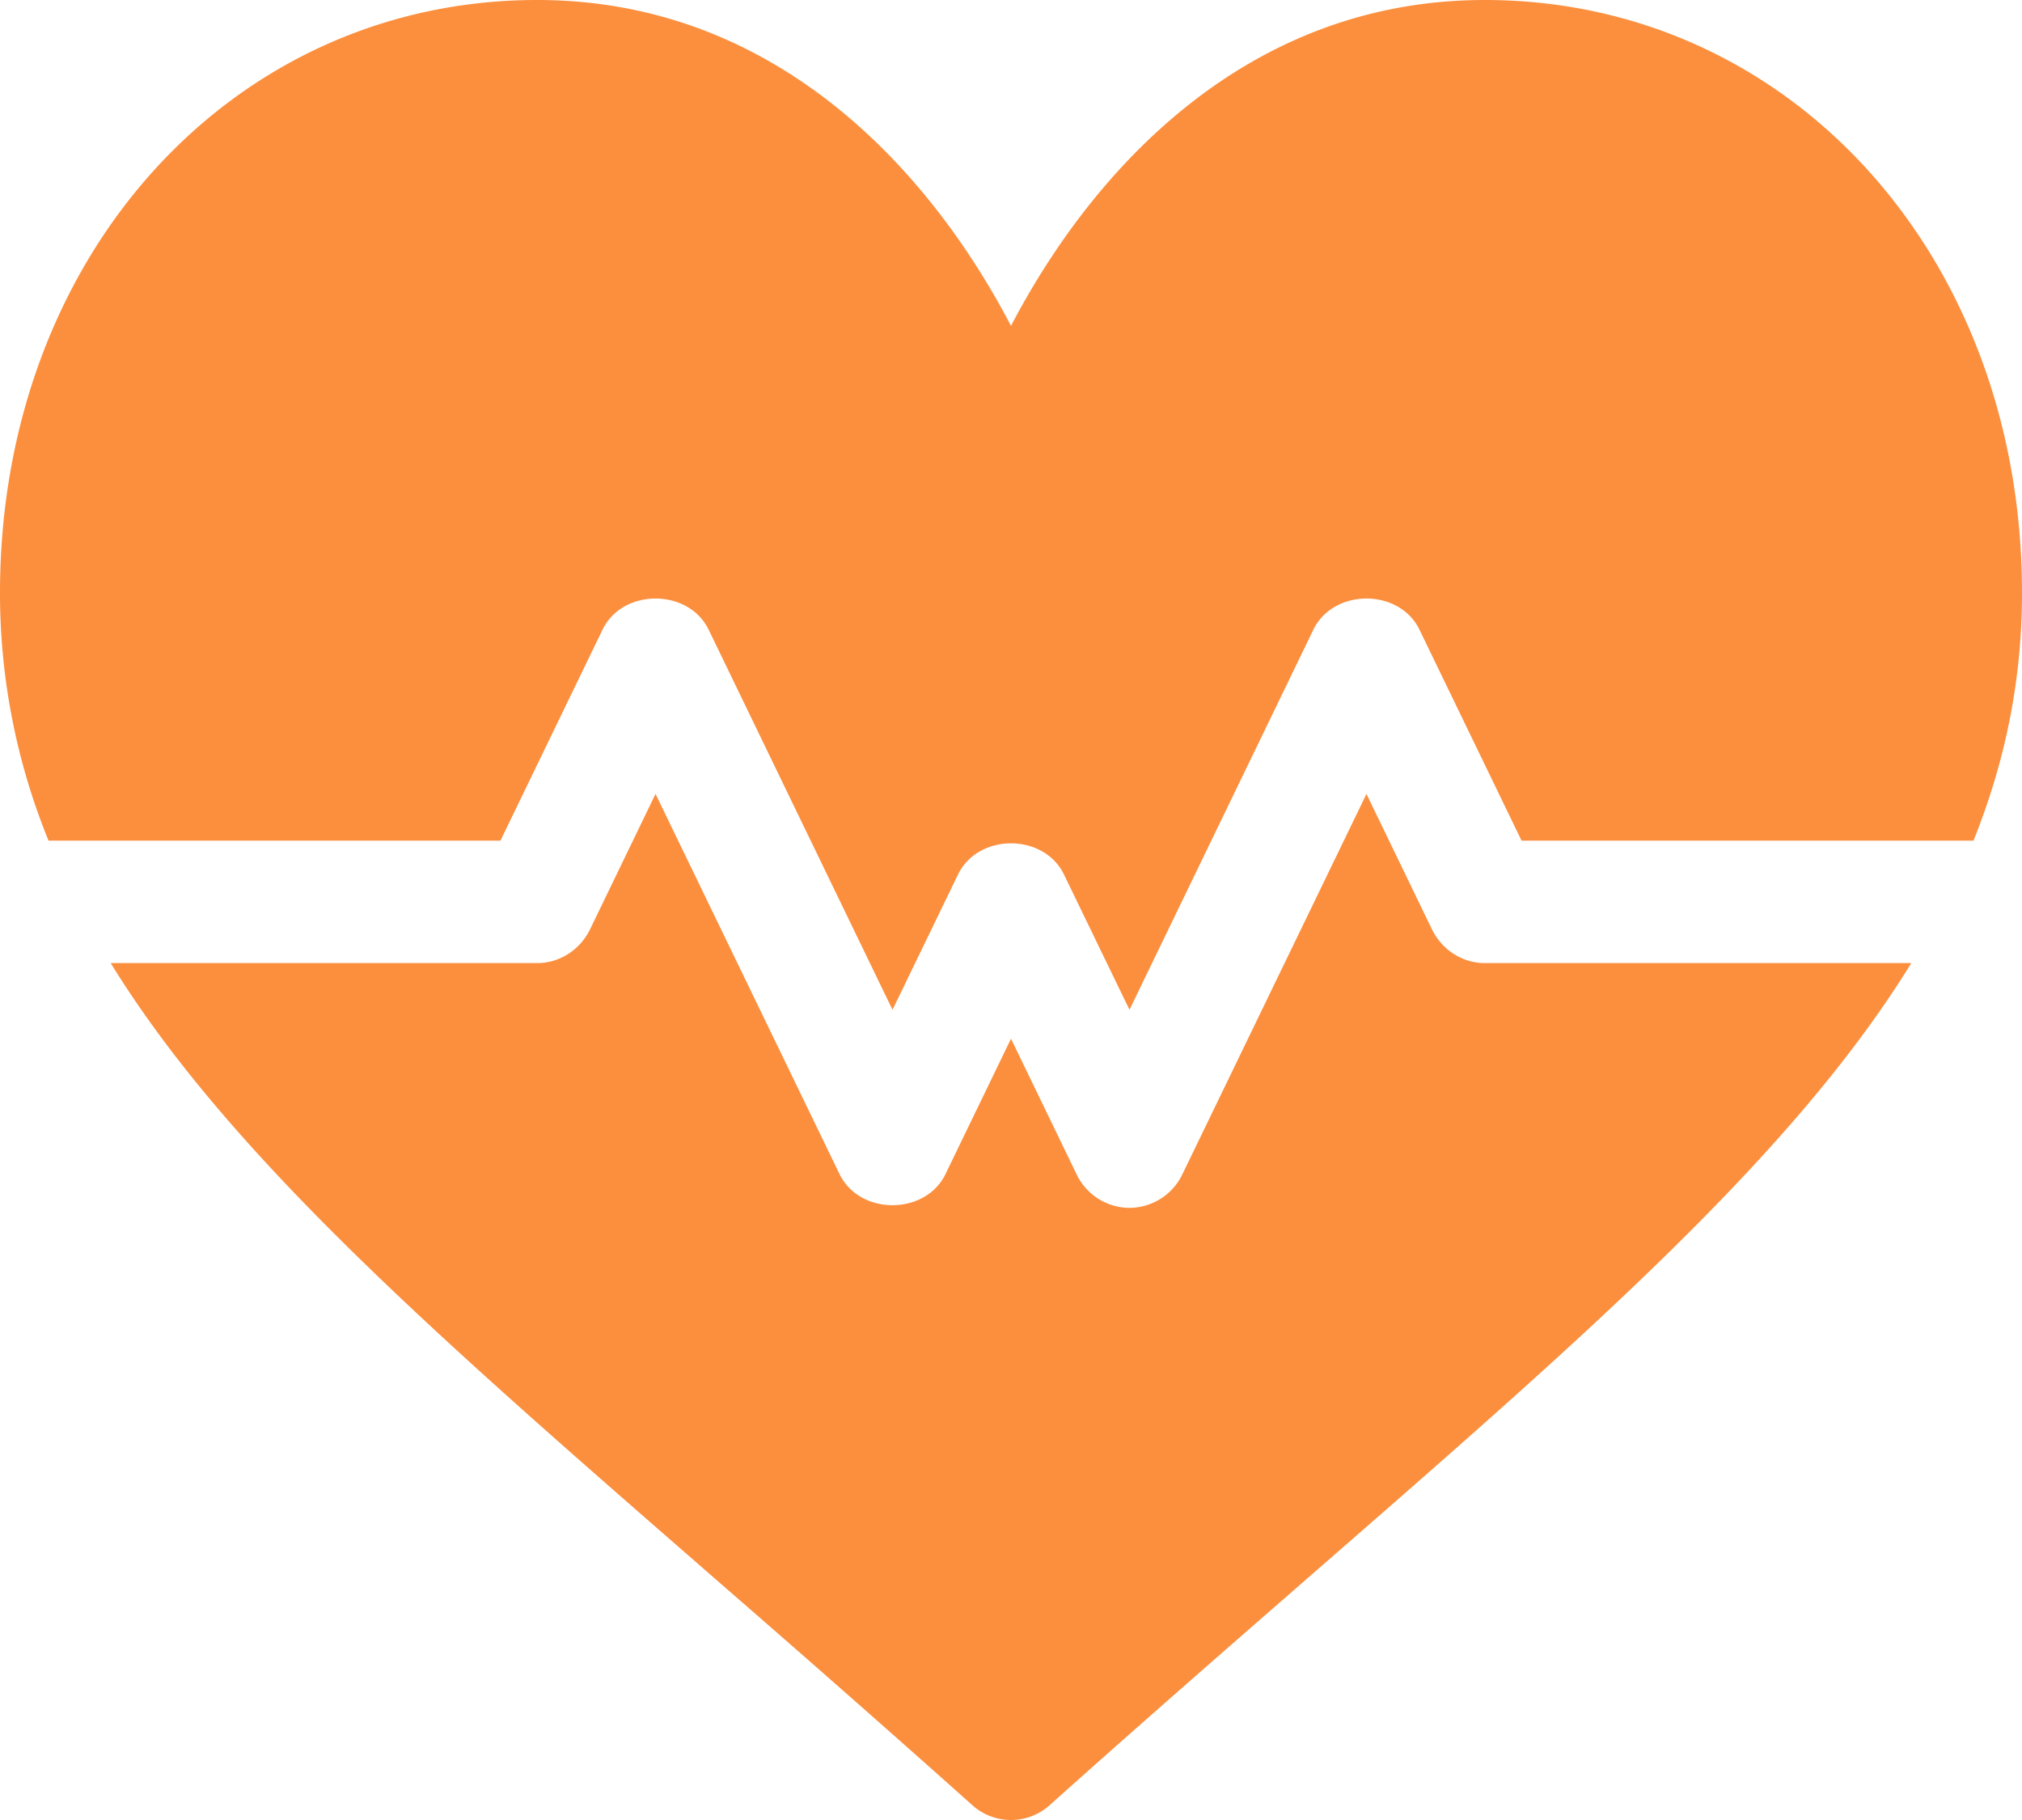 <svg xmlns="http://www.w3.org/2000/svg" width="20" height="18">
    <path fill="#FB8F3E" fill-rule="evenodd" d="M19.52 8.314h-4.47l-1.01-2.087c-.199-.41-.849-.41-1.049 0l-1.819 3.76-.648-1.338c-.199-.411-.849-.411-1.048 0l-.648 1.338-1.819-3.76c-.2-.41-.85-.41-1.049 0L4.95 8.314H.48A6.477 6.477 0 0 1 0 5.863C0 2.52 2.306 0 5.313 0 7.682 0 9.203 1.695 10 3.223 10.797 1.696 12.318 0 14.687 0 17.694 0 20 2.52 20 5.863c0 .872-.169 1.677-.48 2.451zM5.837 9.19l.647-1.338 1.82 3.76c.199.41.849.41 1.048 0L10 10.273l.648 1.339a.583.583 0 0 0 .524.334.584.584 0 0 0 .524-.334l1.82-3.76.647 1.338c.1.205.302.335.524.335h4.218c-1.206 1.96-3.378 3.822-6.095 6.191-.763.665-1.574 1.373-2.426 2.136a.572.572 0 0 1-.768 0 236.058 236.058 0 0 0-2.426-2.136c-2.717-2.369-4.889-4.231-6.095-6.191h4.218c.222 0 .424-.13.524-.335z"/>
</svg>
